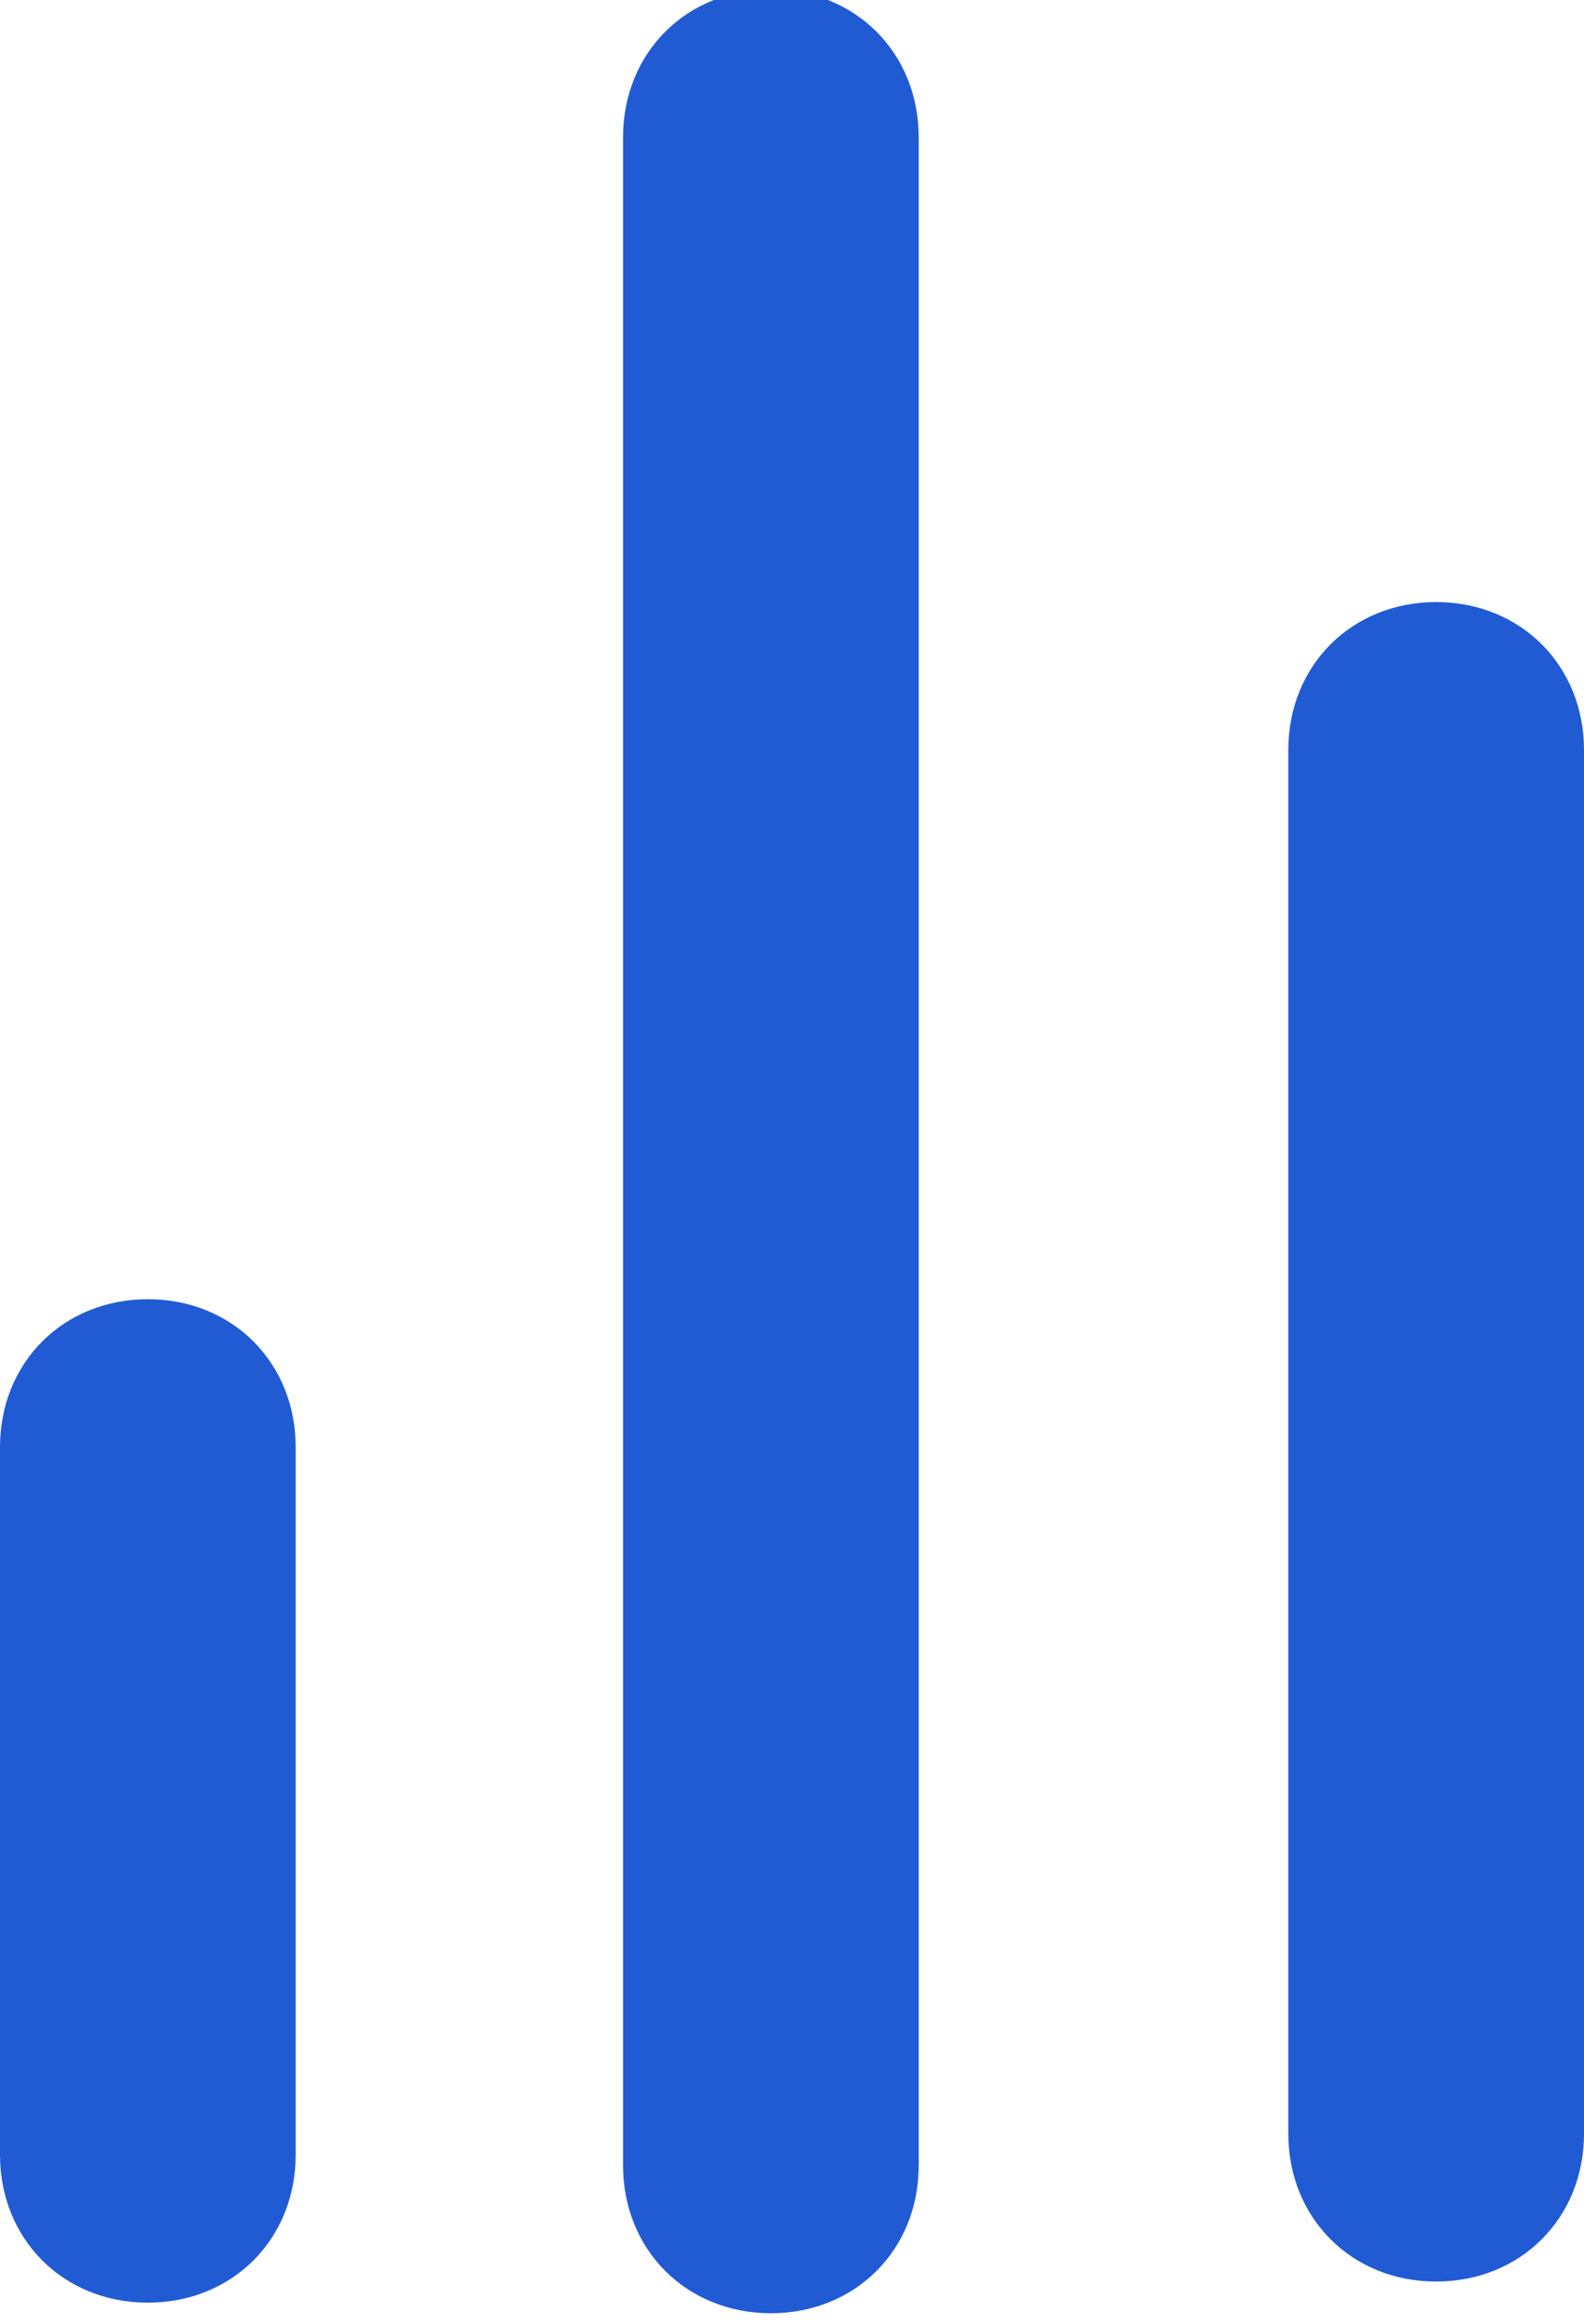 <svg width="15" height="22" viewBox="0 0 15 22" fill="none" xmlns="http://www.w3.org/2000/svg">
<g clip-path="url(#clip0_9_805)">
<path d="M1.4 21.8C0.6 21.8 0 21.2 0 20.4V13.7C0 12.9 0.6 12.3 1.4 12.3C2.2 12.3 2.8 12.9 2.8 13.7V20.4C2.8 21.2 2.2 21.8 1.4 21.8Z" fill="#215BD4"/>
<path d="M7.3 21.9C6.5 21.9 5.9 21.3 5.9 20.5V1.3C5.9 0.5 6.5 -0.1 7.3 -0.1C8.1 -0.1 8.7 0.5 8.7 1.3V20.5C8.7 21.3 8.1 21.9 7.3 21.9Z" fill="#215BD4"/>
<path d="M13.6 21.6C12.8 21.6 12.2 21 12.2 20.2V7.1C12.2 6.3 12.8 5.7 13.6 5.7C14.4 5.7 15 6.3 15 7.1V20.2C15 21 14.4 21.6 13.6 21.6Z" fill="#215BD4"/>
</g>
<defs>
<clipPath id="clip0_9_805">
<rect width="15" height="22" fill="white"/>
</clipPath>
</defs>
</svg>
